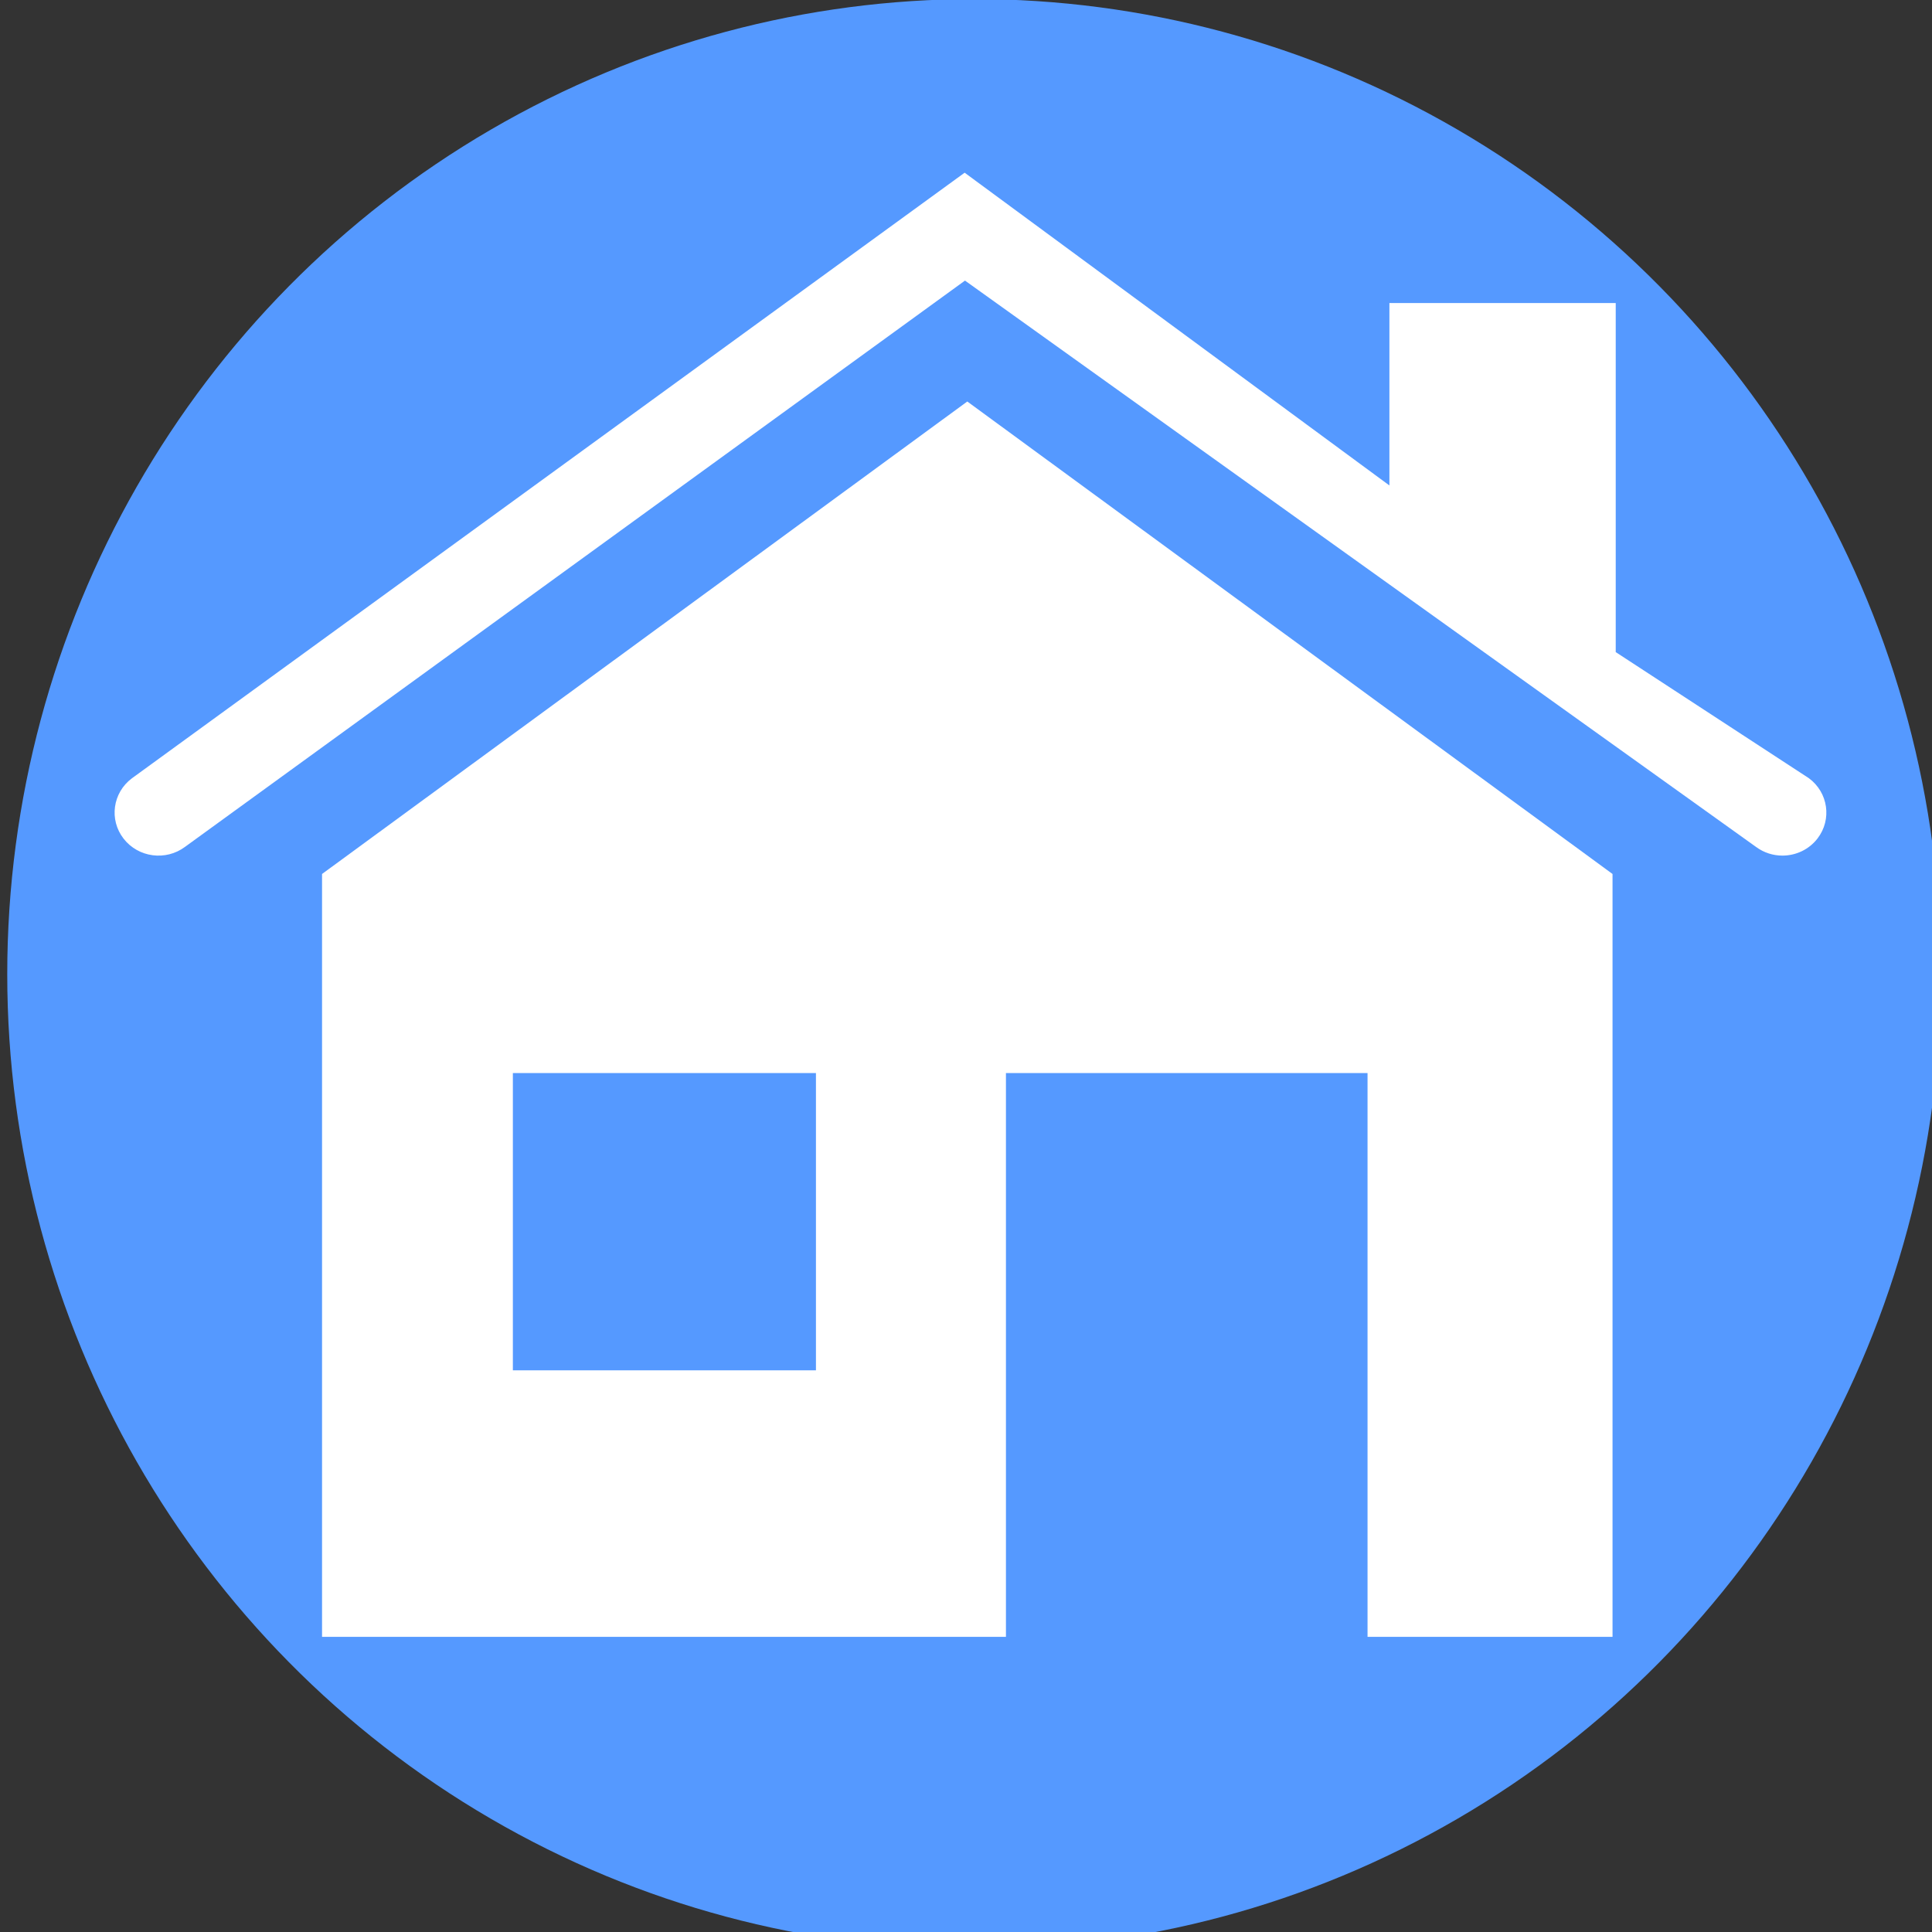 <?xml version="1.0" encoding="UTF-8" standalone="no"?>
<!-- Generator: Adobe Illustrator 18.1.1, SVG Export Plug-In . SVG Version: 6.00 Build 0)  -->

<svg
   xmlns:dc="http://purl.org/dc/elements/1.1/"
   xmlns:cc="http://creativecommons.org/ns#"
   xmlns:rdf="http://www.w3.org/1999/02/22-rdf-syntax-ns#"
   xmlns:svg="http://www.w3.org/2000/svg"
   xmlns="http://www.w3.org/2000/svg"
   xmlns:sodipodi="http://sodipodi.sourceforge.net/DTD/sodipodi-0.dtd"
   xmlns:inkscape="http://www.inkscape.org/namespaces/inkscape"
   version="1.1"
   id="Capa_1"
   x="0px"
   y="0px"
   viewBox="0 0 612 612"
   style="enable-background:new 0 0 612 612;"
   xml:space="preserve"
   inkscape:version="0.91 r13725"
   sodipodi:docname="home9.svg"><rect x="0" y="0" width="612" height="612" fill="#333333" stroke="none"/><defs
     id="defs43" /><sodipodi:namedview
     pagecolor="#ffffff"
     bordercolor="#666666"
     borderopacity="1"
     objecttolerance="10"
     gridtolerance="10"
     guidetolerance="10"
     inkscape:pageopacity="0"
     inkscape:pageshadow="2"
     inkscape:window-width="1600"
     inkscape:window-height="838"
     id="namedview41"
     showgrid="false"
     inkscape:zoom="0.38562092"
     inkscape:cx="-76.5"
     inkscape:cy="306"
     inkscape:window-x="-8"
     inkscape:window-y="-8"
     inkscape:window-maximized="1"
     inkscape:current-layer="Capa_1" /><ellipse
     style="fill:#5599ff;fill-rule:evenodd;stroke:none;stroke-width:0.812px;stroke-linecap:butt;stroke-linejoin:miter;stroke-opacity:1"
     id="path3373"
     cx="308.593"
     cy="308.593"
     rx="306.297"
     ry="308.89" /><g
     id="g3"
     style="fill:#ffffff"
     transform="matrix(0.886,0,0,0.869,36.305,20.694)"><g
       id="g5"
       style="fill:#ffffff"><path
         d="m 74.165,294.769 0,9.483 0,268.608 244.512,0 0,-205.519 129.282,0 0,205.512 87.592,0 0,-268.6 0,-9.483 L 304.858,122.543 74.165,294.769 Z m 176.575,180.93 -108.352,0 0,-108.358 108.358,0 0,108.358 -0.006,0 z"
         id="path7"
         style="fill:#ffffff"
         inkscape:connector-curvature="0" /><path
         d="m 605.726,259.844 -69.035,-45.952 c 0,-58.911 0,-127.232 0,-127.232 l -80.915,0 c 0,0 0,29.529 0,66.486 L 303.912,39.14 6.191,259.892 c -6.897,5.251 -8.233,15.1 -2.988,21.991 5.245,6.897 15.088,8.245 21.991,2.988 L 304.034,78.468 586.887,284.932 c 2.824,2.122 6.129,3.141 9.41,3.141 4.763,0 9.477,-2.165 12.563,-6.269 5.196,-6.928 3.8,-16.758 -3.134,-21.96 z"
         id="path9"
         style="fill:#ffffff"
         inkscape:connector-curvature="0" /></g></g><g
     id="g11" /><g
     id="g13" /><g
     id="g15" /><g
     id="g17" /><g
     id="g19" /><g
     id="g21" /><g
     id="g23" /><g
     id="g25" /><g
     id="g27" /><g
     id="g29" /><g
     id="g31" /><g
     id="g33" /><g
     id="g35" /><g
     id="g37" /><g
     id="g39" /></svg>